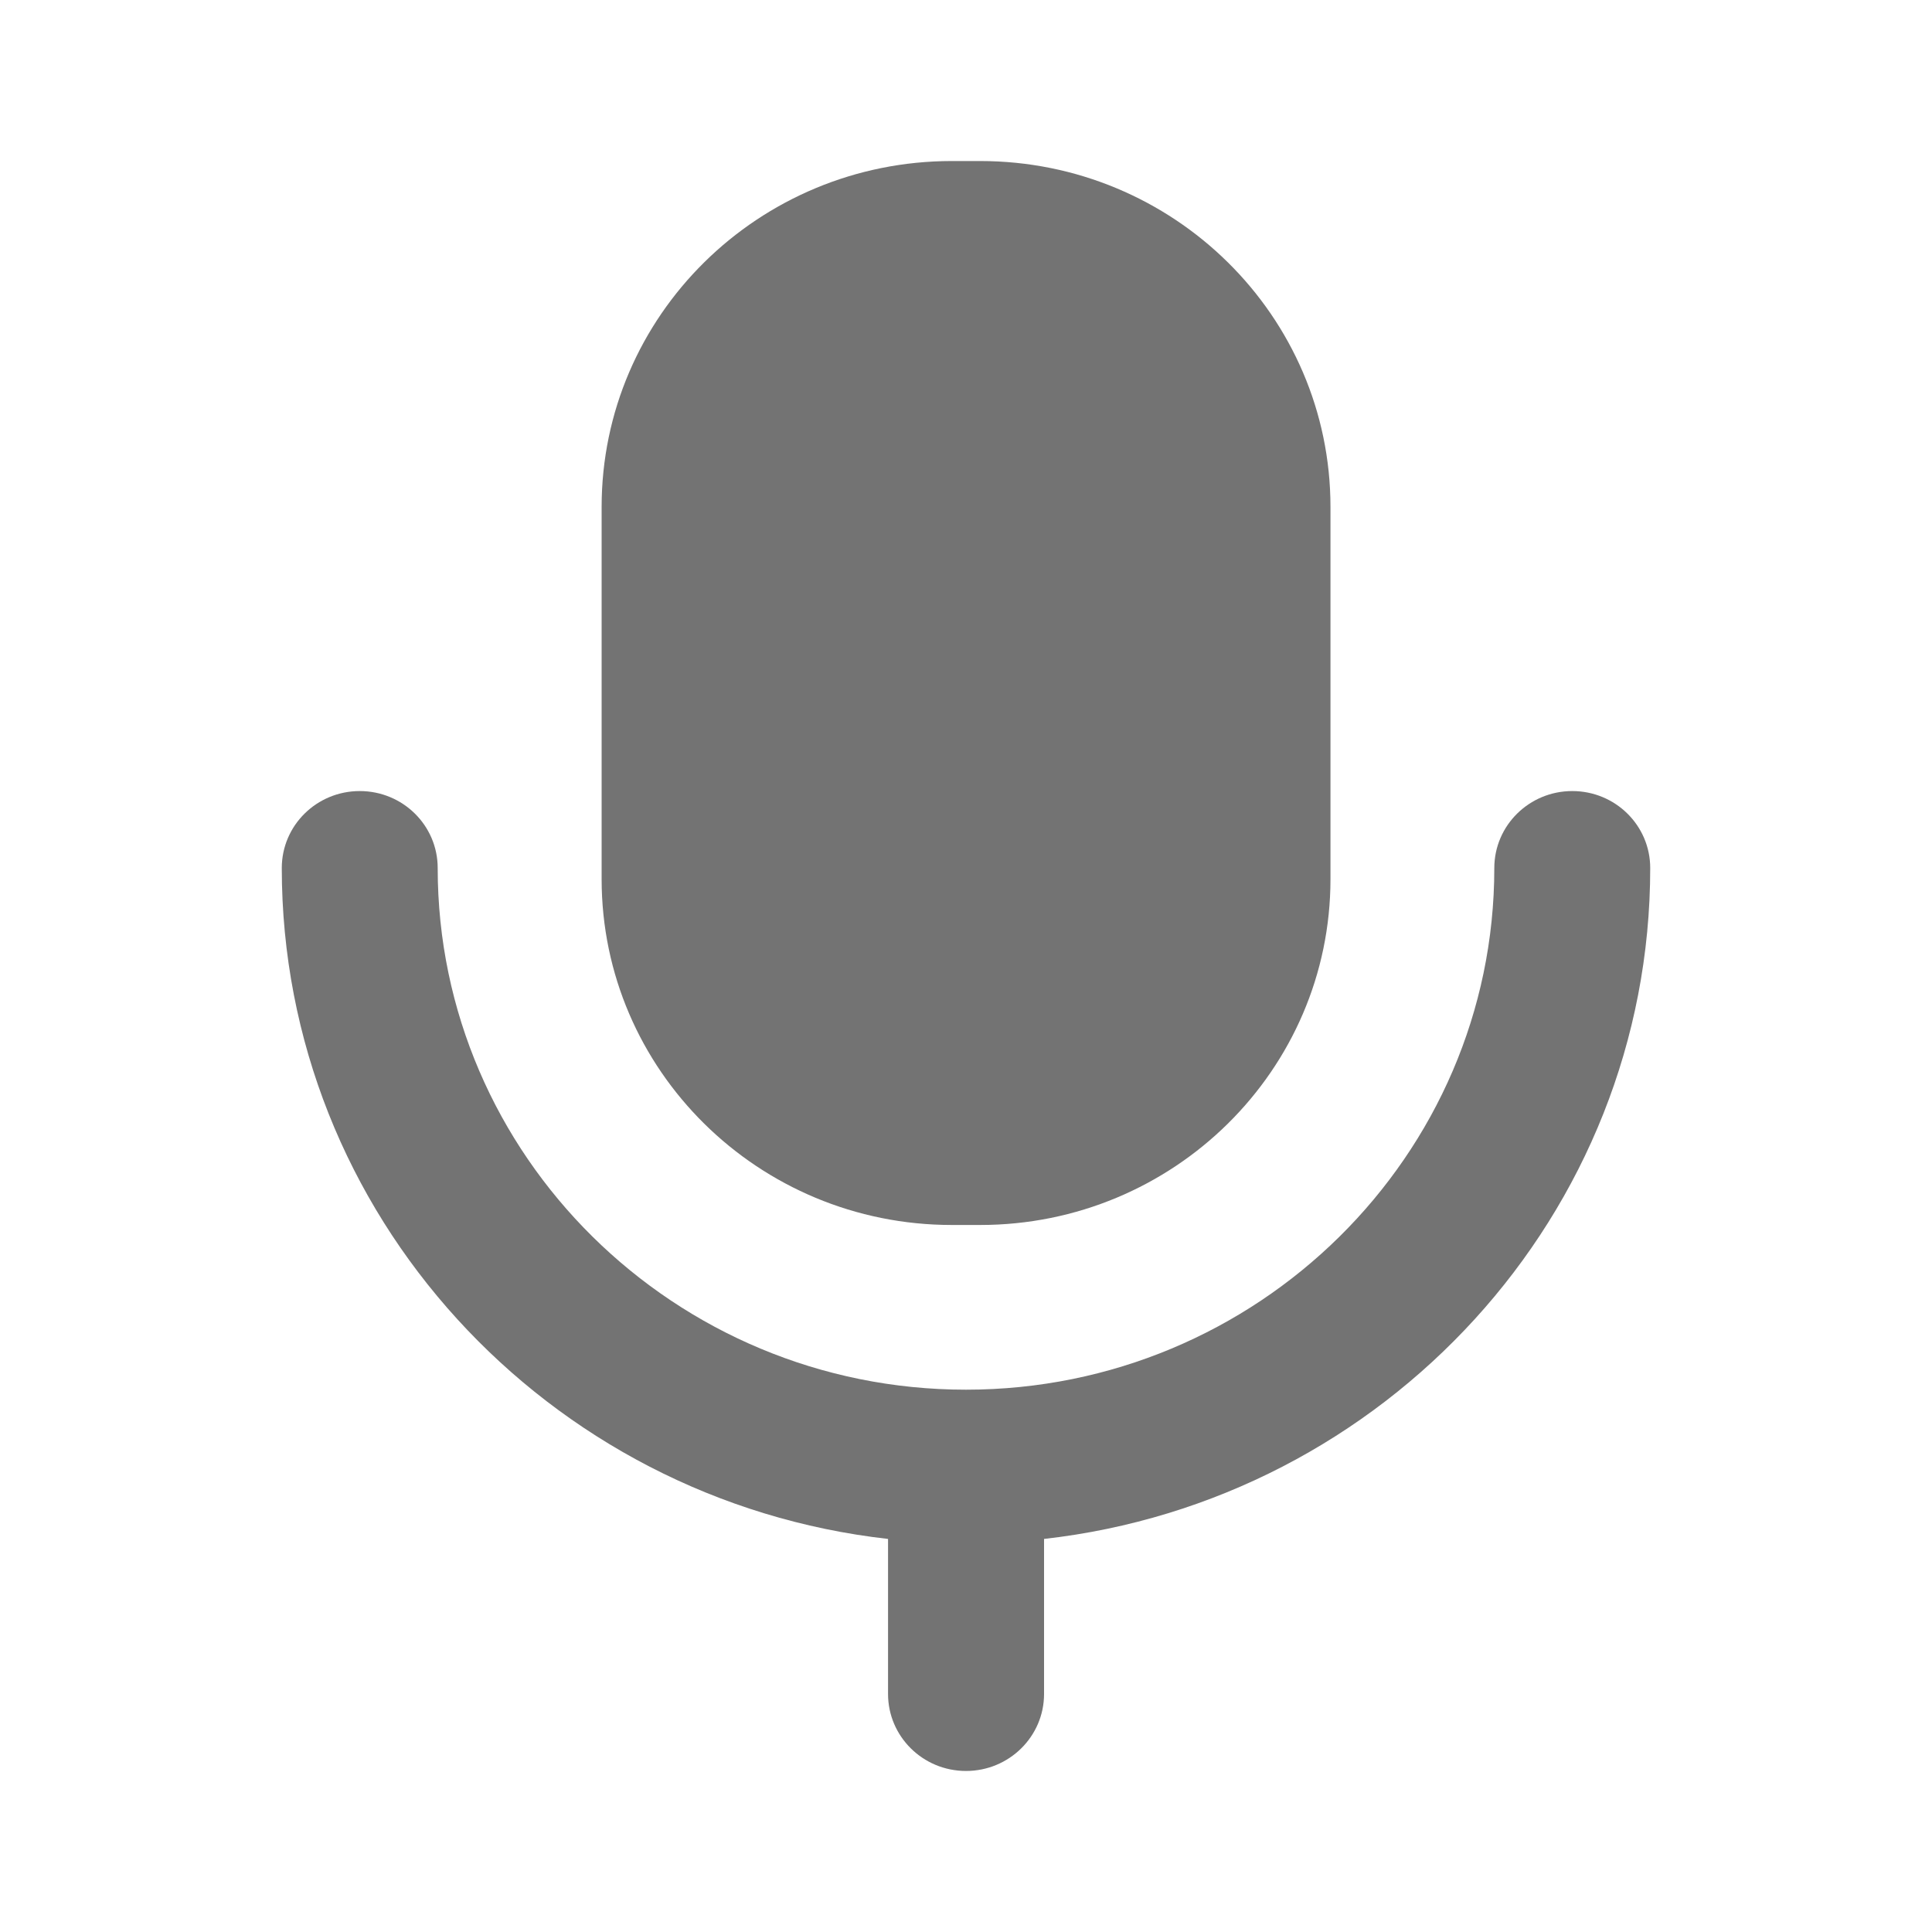 <svg width="20" height="20" viewBox="0 0 20 20" fill="none" xmlns="http://www.w3.org/2000/svg">
<path fill-rule="evenodd" clip-rule="evenodd" d="M10.146 12.681H9.854C7.851 12.681 6.228 11.077 6.228 9.1V5.248C6.228 3.27 7.851 1.667 9.854 1.667H10.146C12.149 1.667 13.773 3.27 13.773 5.248V9.1C13.773 11.077 12.149 12.681 10.146 12.681ZM15.469 8.986C15.469 8.545 15.831 8.189 16.276 8.189C16.722 8.189 17.083 8.545 17.083 8.986C17.083 12.572 14.334 15.534 10.808 15.931V17.536C10.808 17.976 10.446 18.333 10 18.333C9.554 18.333 9.193 17.976 9.193 17.536V15.931C5.666 15.534 2.917 12.572 2.917 8.986C2.917 8.545 3.278 8.189 3.724 8.189C4.17 8.189 4.531 8.545 4.531 8.986C4.531 11.963 6.984 14.386 10 14.386C13.016 14.386 15.469 11.963 15.469 8.986Z" fill="#161716" fill-opacity="0.6"/>
</svg>
